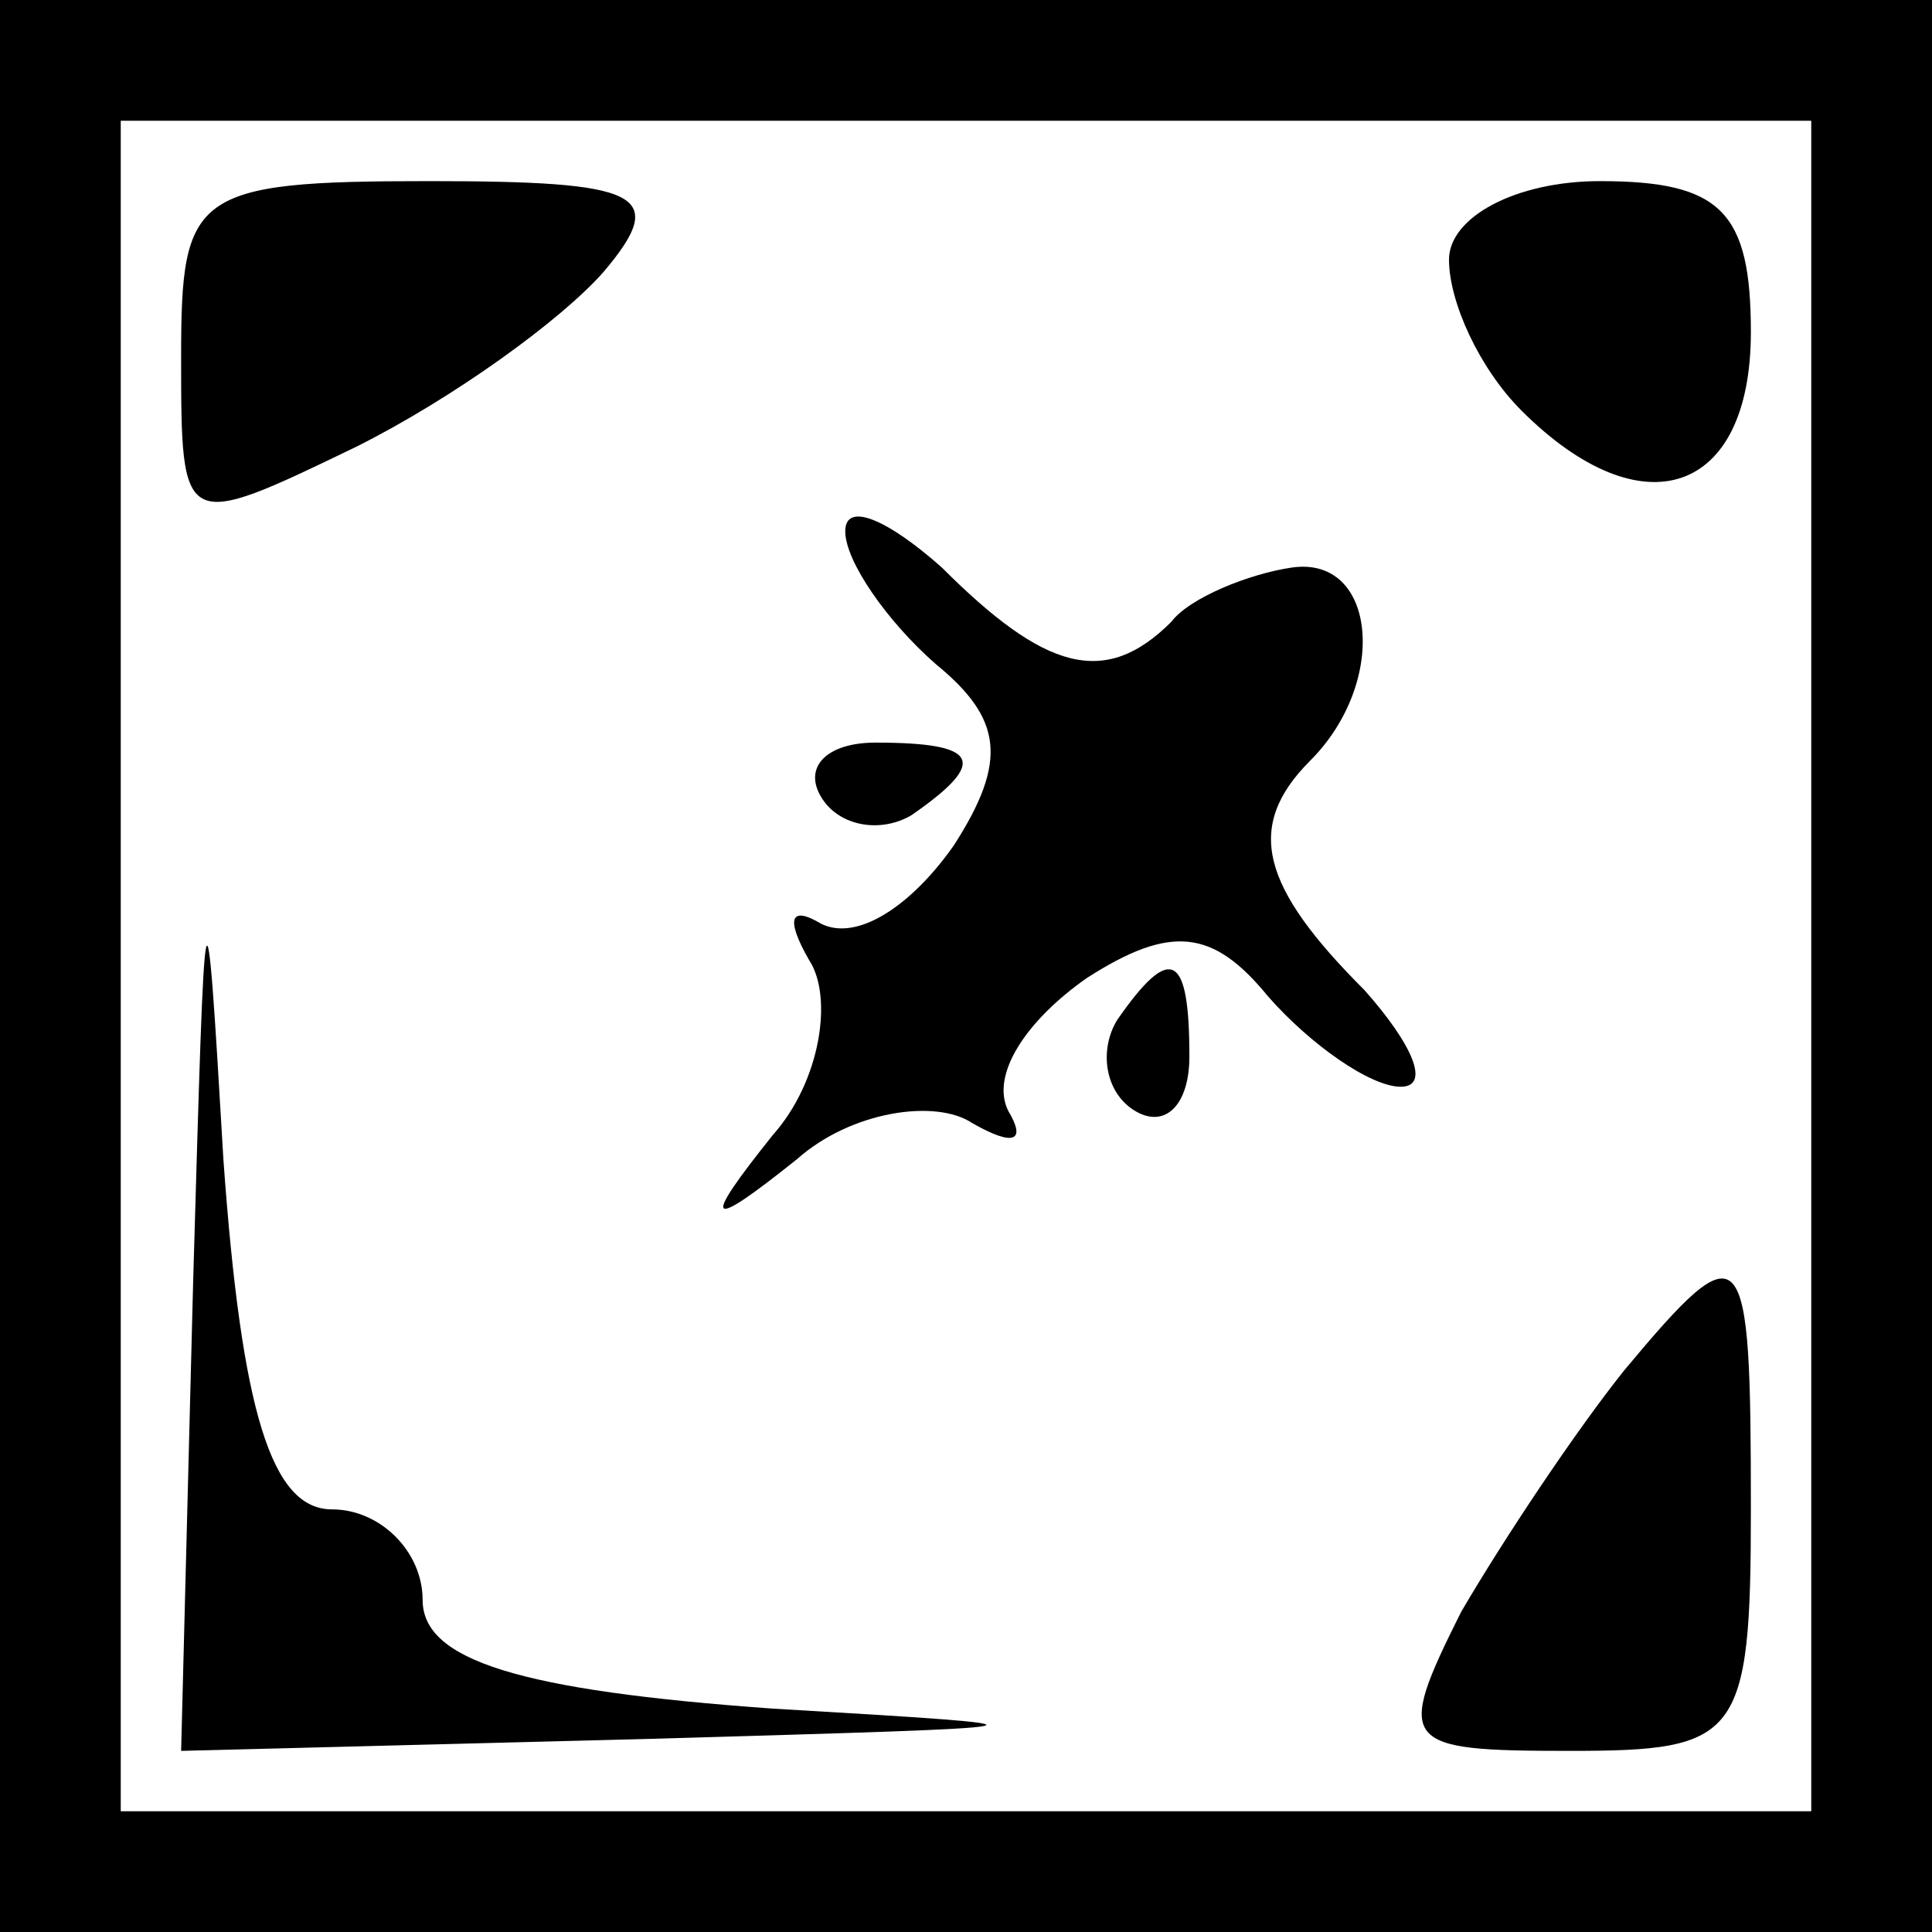 <?xml version="1.0" standalone="no"?>
<!DOCTYPE svg PUBLIC "-//W3C//DTD SVG 20010904//EN"
 "http://www.w3.org/TR/2001/REC-SVG-20010904/DTD/svg10.dtd">
<svg version="1.0" xmlns="http://www.w3.org/2000/svg"
 width="32pt" height="32pt" viewBox="0 0 32 32"
 preserveAspectRatio="xMidYMid meet">
<rect x="0" y="0" width="32" height="32" fill="#808080" stroke="none"/>
<g transform="translate(0,32) scale(0.1,-0.1)"
fill="#000000" stroke="none">
<path fill="#000000" stroke="none" d="M0 160 l0 -160 160 0 160 0 0 160 0
160 -160 0 -160 0 0 -160z"/>
<path fill="#ffffff" stroke="none" d="M300 160 l0 -140 -140 0 -140 0 0 140
0 140 140 0 140 0 0 -140z"/>
<path fill="#000000" stroke="none" d="M30 261 c0 -29 0 -29 29 -15 16 8 34
21 41 29 11 13 6 15 -29 15 -39 0 -41 -2 -41 -29z"/>
<path fill="#000000" stroke="none" d="M240 277 c0 -7 5 -18 12 -25 20 -20 38
-14 38 13 0 20 -5 25 -25 25 -14 0 -25 -6 -25 -13z"/>
<path fill="#000000" stroke="none" d="M140 232 c0 -5 7 -15 15 -22 11 -9 12
-16 3 -30 -7 -10 -16 -16 -22 -13 -5 3 -6 1 -2 -6 4 -6 2 -20 -6 -29 -12 -15
-11 -16 4 -4 9 8 23 10 29 6 7 -4 9 -3 6 2 -3 6 3 15 13 22 14 9 21 8 30 -3 7
-8 17 -15 22 -15 5 0 2 7 -6 16 -17 17 -20 27 -9 38 13 13 11 34 -3 32 -7 -1
-17 -5 -20 -9 -11 -11 -21 -8 -38 9 -9 8 -16 11 -16 6z"/>
<path fill="#000000" stroke="none" d="M136 188 c3 -5 10 -6 15 -3 13 9 11 12
-6 12 -8 0 -12 -4 -9 -9z"/>
<path fill="#000000" stroke="none" d="M32 108 l-2 -78 78 2 c69 2 71 2 20 5
-42 3 -58 8 -58 18 0 8 -7 15 -15 15 -10 0 -15 16 -18 58 -3 51 -3 49 -5 -20z"/>
<path fill="#000000" stroke="none" d="M185 151 c-3 -5 -2 -12 3 -15 5 -3 9 1
9 9 0 17 -3 19 -12 6z"/>
<path fill="#000000" stroke="none" d="M269 93 c-8 -10 -20 -28 -27 -40 -11
-22 -10 -23 18 -23 28 0 30 2 30 40 0 45 -1 47 -21 23z"/>
</g>
</svg>
